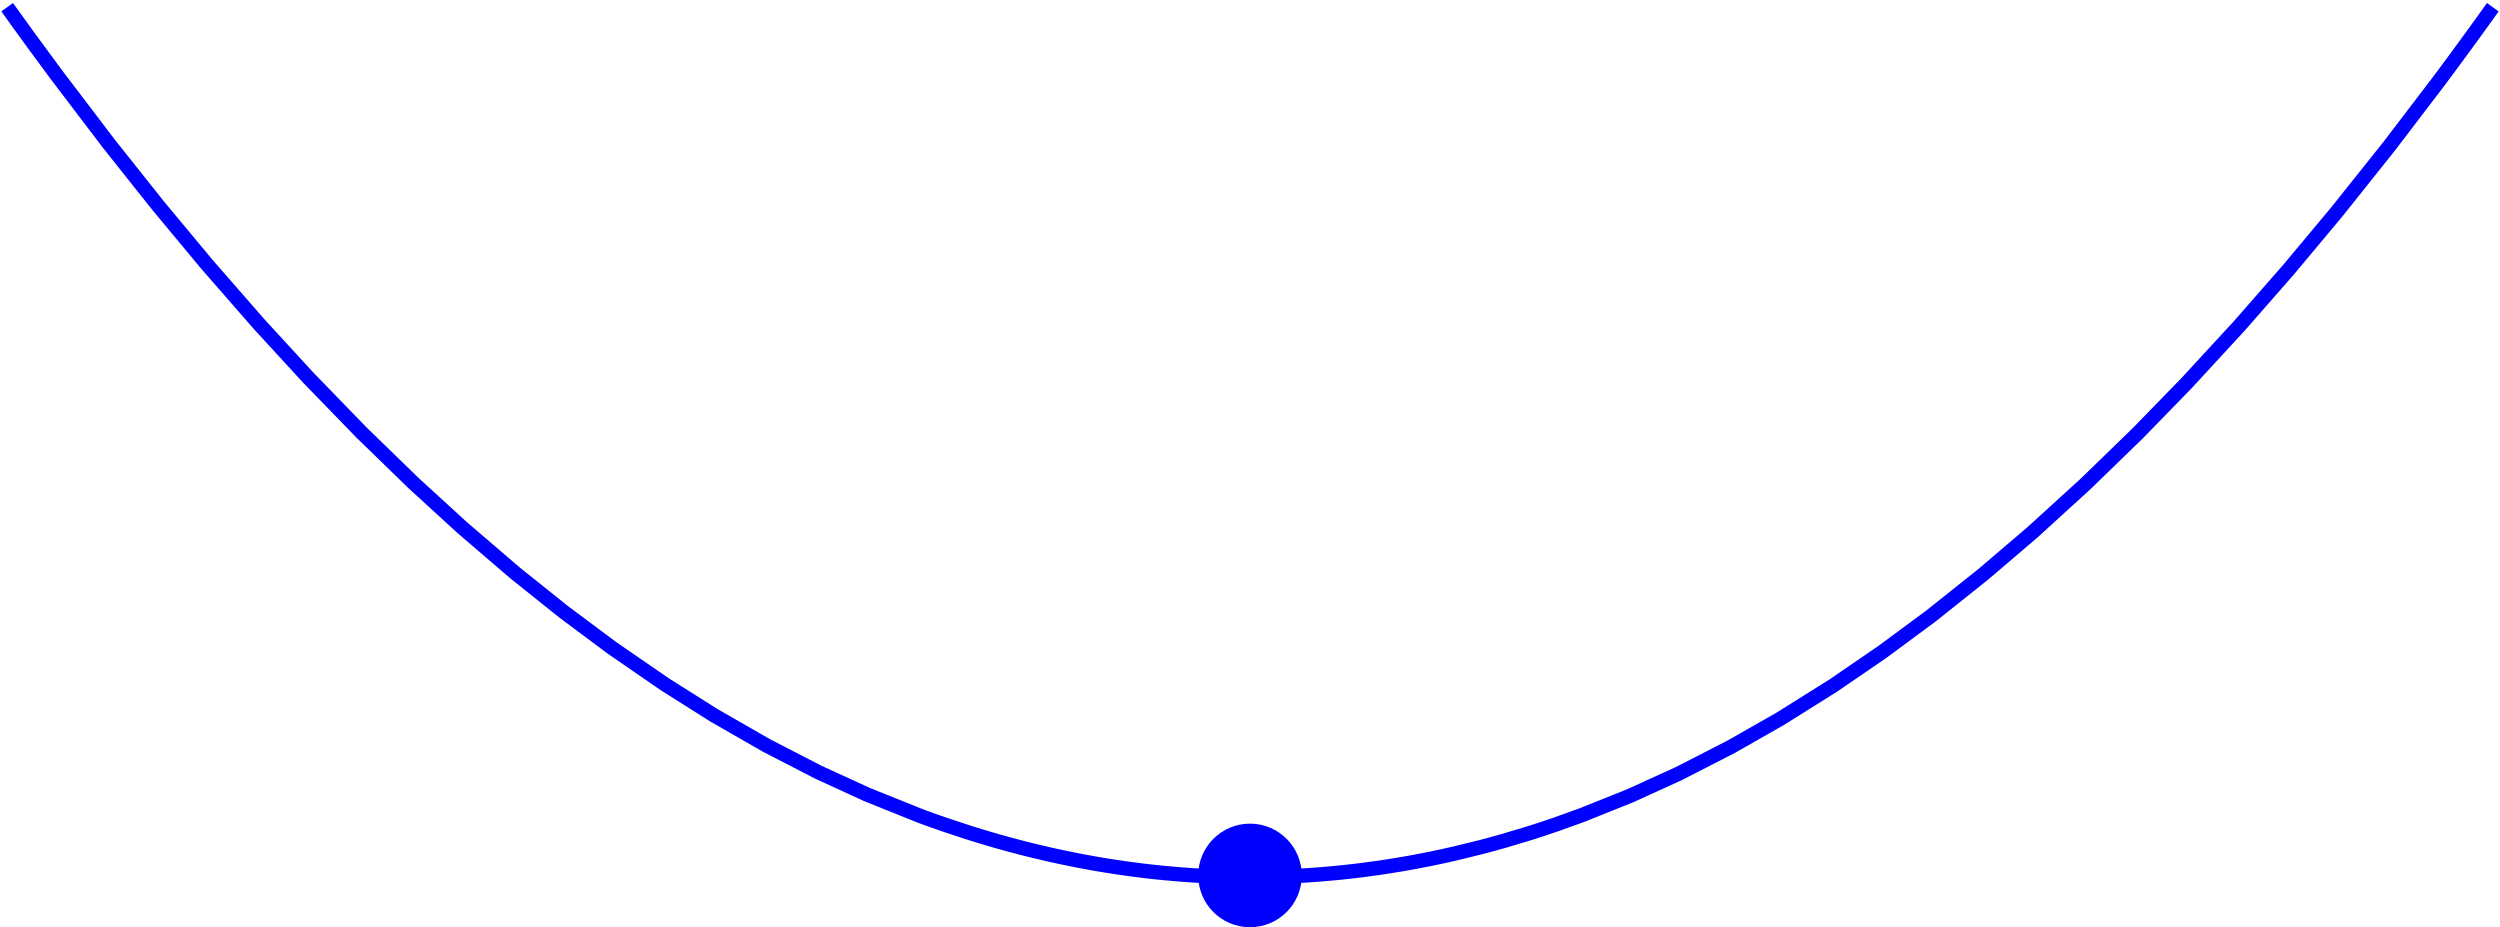 <?xml version="1.0" encoding="UTF-8" standalone="no"?>
<svg
   xmlns:dc="http://purl.org/dc/elements/1.1/"
   xmlns:cc="http://creativecommons.org/ns#"
   xmlns:rdf="http://www.w3.org/1999/02/22-rdf-syntax-ns#"
   xmlns:svg="http://www.w3.org/2000/svg"
   xmlns="http://www.w3.org/2000/svg"
   xmlns:sodipodi="http://sodipodi.sourceforge.net/DTD/sodipodi-0.dtd"
   xmlns:inkscape="http://www.inkscape.org/namespaces/inkscape"
   version="1.1"
   id="svg2"
   inkscape:version="0.48.5 r10040"
   width="347.6"
   height="128.92"
   sodipodi:docname="u4app1_test4.svg">
  <sodipodi:namedview
     pagecolor="#ffffff"
     bordercolor="#666666"
     borderopacity="1"
     objecttolerance="10"
     gridtolerance="10"
     guidetolerance="10"
     inkscape:pageopacity="0"
     inkscape:pageshadow="2"
     inkscape:window-width="640"
     inkscape:window-height="480"
     id="namedview17"
     showgrid="false"
     fit-margin-top="0"
     fit-margin-left="0"
     fit-margin-right="0"
     fit-margin-bottom="0"
     inkscape:zoom="0.22425739"
     inkscape:cx="365.84724"
     inkscape:cy="-380.98109"
     inkscape:window-x="0"
     inkscape:window-y="0"
     inkscape:window-maximized="0"
     inkscape:current-layer="svg2" />
  <g
     transform="translate(-72.2,-21.28)"
     id="g4">
    <g
       clip-path="url(#cp1)"
       id="g6">
      <clipPath
         id="cp1">
        <polygon
           points="426,5 66,5 66,161 426,161 "
           id="polygon9" />
      </clipPath>
      <polyline
         points="73.2,22.28 73.306,22.428 73.412,22.577 73.624,22.873 74.048,23.464 74.896,24.643 76.592,26.982 79.984,31.591 87.338,41.263 94.205,49.9 100.937,57.995 108.24,66.362 115.055,73.781 122.441,81.396 129.693,88.442 136.457,94.63 143.791,100.922 150.639,106.402 157.351,111.405 164.634,116.421 171.43,120.714 178.797,124.945 186.028,128.67 192.773,131.763 200.088,134.701 200.194,134.74 200.301,134.78 200.514,134.859 200.941,135.015 201.794,135.324 203.501,135.923 206.915,137.052 207.031,137.088 207.146,137.125 207.378,137.197 207.84,137.341 208.765,137.624 210.614,138.168 210.73,138.201 210.845,138.234 211.077,138.299 211.539,138.429 212.464,138.684 214.313,139.173 214.427,139.202 214.54,139.231 214.767,139.288 215.221,139.402 216.129,139.626 217.945,140.052 218.059,140.077 218.172,140.103 218.399,140.154 218.853,140.255 219.761,140.451 221.577,140.824 221.683,140.845 221.789,140.865 222,140.907 222.424,140.988 223.271,141.147 224.965,141.448 225.071,141.466 225.177,141.483 225.388,141.519 225.812,141.589 226.659,141.725 228.353,141.978 228.468,141.995 228.583,142.011 228.812,142.043 229.271,142.106 230.19,142.227 230.304,142.242 230.419,142.257 230.649,142.285 231.108,142.342 232.026,142.449 232.141,142.462 232.256,142.475 232.486,142.5 232.945,142.55 233.863,142.643 235.7,142.81 235.807,142.819 235.914,142.828 236.128,142.845 236.557,142.879 237.415,142.941 237.522,142.949 237.629,142.956 237.843,142.97 238.272,142.998 239.129,143.049 239.237,143.055 239.344,143.061 239.558,143.072 239.987,143.094 240.094,143.099 240.201,143.104 240.416,143.114 240.844,143.132 240.952,143.137 241.059,143.141 241.273,143.149 241.702,143.165 241.809,143.169 241.916,143.172 242.13,143.179 242.559,143.192 242.664,143.195 242.769,143.198 242.979,143.203 243.085,143.206 243.19,143.208 243.4,143.213 243.505,143.215 243.61,143.217 243.82,143.221 243.925,143.223 244.03,143.224 244.24,143.227 244.345,143.229 244.45,143.23 244.556,143.232 244.661,143.233 244.766,143.234 244.871,143.235 244.976,143.236 245.081,143.237 245.186,143.237 245.291,143.238 245.396,143.239 245.501,143.239 245.606,143.239 245.711,143.24 245.816,143.24 245.922,143.24 246.027,143.24 246.132,143.24 246.237,143.24 246.342,143.24 246.447,143.239 246.552,143.239 246.657,143.238 246.762,143.238 246.867,143.237 246.972,143.236 247.077,143.235 247.182,143.234 247.287,143.233 247.393,143.232 247.603,143.23 247.708,143.228 247.813,143.227 248.023,143.223 248.128,143.222 248.233,143.22 248.443,143.216 248.548,143.214 248.653,143.211 248.864,143.207 249.284,143.196 249.398,143.193 249.512,143.19 249.74,143.183 250.196,143.169 250.31,143.165 250.424,143.161 250.652,143.152 251.108,143.134 251.222,143.13 251.336,143.125 251.564,143.115 252.02,143.093 252.932,143.045 253.046,143.039 253.16,143.032 253.387,143.019 253.843,142.991 254.755,142.929 254.869,142.921 254.983,142.913 255.211,142.896 255.667,142.861 256.579,142.787 256.686,142.777 256.792,142.768 257.005,142.749 257.43,142.711 258.281,142.629 258.388,142.618 258.494,142.608 258.707,142.586 259.132,142.541 259.983,142.448 260.09,142.436 260.196,142.424 260.409,142.399 260.834,142.349 261.685,142.243 263.387,142.015 263.502,141.999 263.618,141.983 263.848,141.95 264.309,141.882 265.232,141.742 267.076,141.441 267.192,141.421 267.307,141.401 267.538,141.361 267.999,141.28 268.921,141.112 270.766,140.755 270.879,140.733 270.992,140.71 271.218,140.664 271.671,140.57 272.577,140.379 274.388,139.976 278.01,139.089 278.115,139.062 278.221,139.034 278.432,138.979 278.854,138.867 279.699,138.64 281.388,138.167 284.766,137.152 284.881,137.116 284.995,137.08 285.224,137.008 285.682,136.861 286.598,136.563 288.43,135.947 292.093,134.633 298.933,131.89 305.638,128.832 312.914,125.102 319.702,121.235 327.061,116.622 333.932,111.918 340.669,106.935 347.977,101.113 354.797,95.29 362.187,88.554 369.443,81.511 376.212,74.556 383.551,66.595 390.403,58.769 397.12,50.727 404.408,41.59 411.209,32.674 411.327,32.516 411.446,32.357 411.683,32.038 412.158,31.401 413.106,30.12 415.004,27.536 415.123,27.373 415.242,27.21 415.479,26.885 415.953,26.233 416.902,24.922 417.021,24.758 417.139,24.594 417.377,24.265 417.851,23.605 417.97,23.44 418.088,23.274 418.326,22.943 418.444,22.778 418.563,22.612 418.681,22.446 418.8,22.28 "
         id="polyline11"
         style="fill:none;stroke:#0000ff;stroke-width:2px;stroke-opacity:1" />
      <ellipse
         cx="246"
         cy="143"
         rx="7.2"
         ry="7.2"
         id="ellipse13"
         d="m 253.2,143 c 0,3.976 -3.224,7.2 -7.2,7.2 -3.976,0 -7.2,-3.224 -7.2,-7.2 0,-3.976 3.224,-7.2 7.2,-7.2 3.976,0 7.2,3.224 7.2,7.2 z"
         sodipodi:cx="246"
         sodipodi:cy="143"
         sodipodi:rx="7.1999998"
         sodipodi:ry="7.1999998"
         style="fill:#0000ff;stroke:none" />
    </g>
  </g>
  <defs
     id="defs15" />
</svg>
